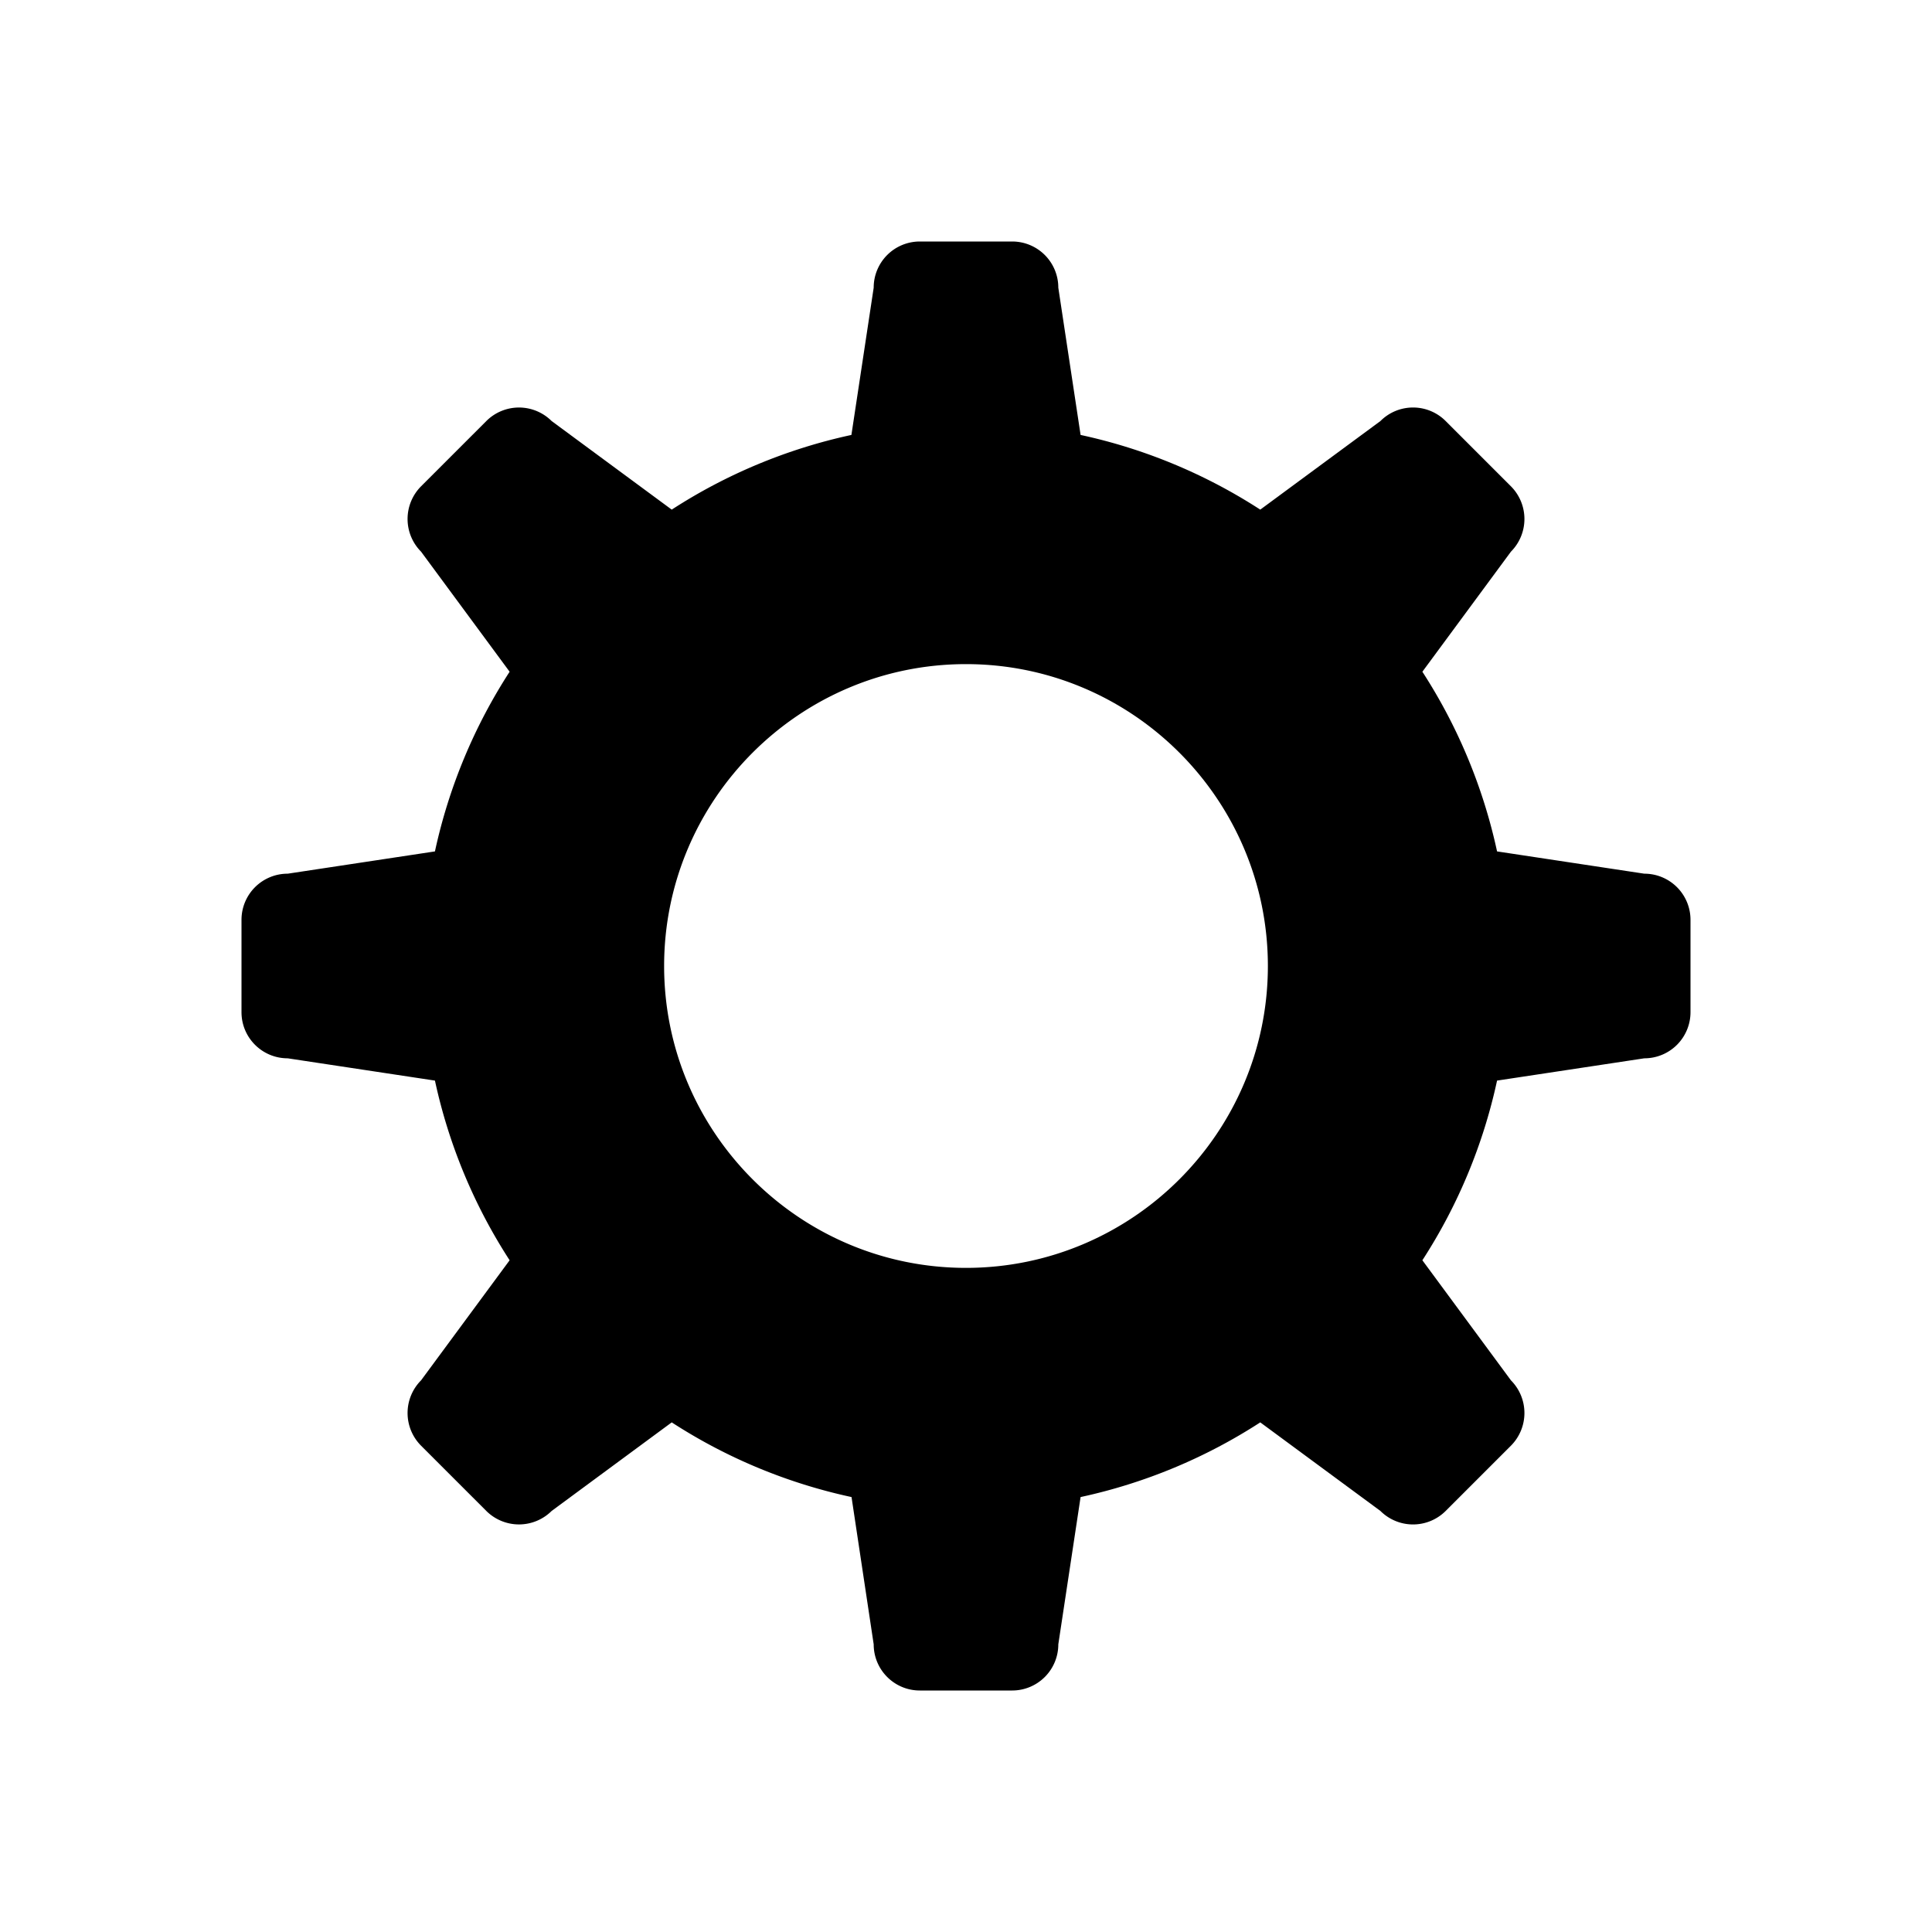 <svg width="32" height="32" xmlns="http://www.w3.org/2000/svg"><path d="M16 21c-2.757 0-5-2.243-5-5s2.243-5 5-5 5 2.243 5 5-2.243 5-5 5m11.235-6.529l-2.439-.369a8.953 8.953 0 00-1.237-2.976l1.467-1.989a.767.767 0 000-1.082l-1.081-1.081a.763.763 0 00-1.081 0l-1.99 1.467a8.944 8.944 0 00-2.976-1.237l-.369-2.439A.764.764 0 0016.765 4h-1.53a.764.764 0 00-.764.765l-.369 2.439a8.944 8.944 0 00-2.976 1.237L9.137 6.974a.765.765 0 00-1.082 0L6.974 8.055a.767.767 0 000 1.082l1.467 1.989a8.953 8.953 0 00-1.237 2.976l-2.439.369a.764.764 0 00-.765.764v1.53c0 .422.342.764.765.764l2.439.369a8.944 8.944 0 001.237 2.976l-1.467 1.989a.767.767 0 000 1.082l1.081 1.081a.767.767 0 001.082 0l1.989-1.467a8.937 8.937 0 002.978 1.237l.367 2.439c0 .423.342.765.764.765h1.53a.764.764 0 00.764-.765l.369-2.439a8.944 8.944 0 002.976-1.237l1.99 1.467a.765.765 0 001.081 0l1.081-1.081a.767.767 0 000-1.082l-1.467-1.989a8.944 8.944 0 001.237-2.976l2.439-.369a.764.764 0 00.765-.764v-1.53a.764.764 0 00-.765-.764" fill="currentColor" fill-rule="evenodd"/></svg>
